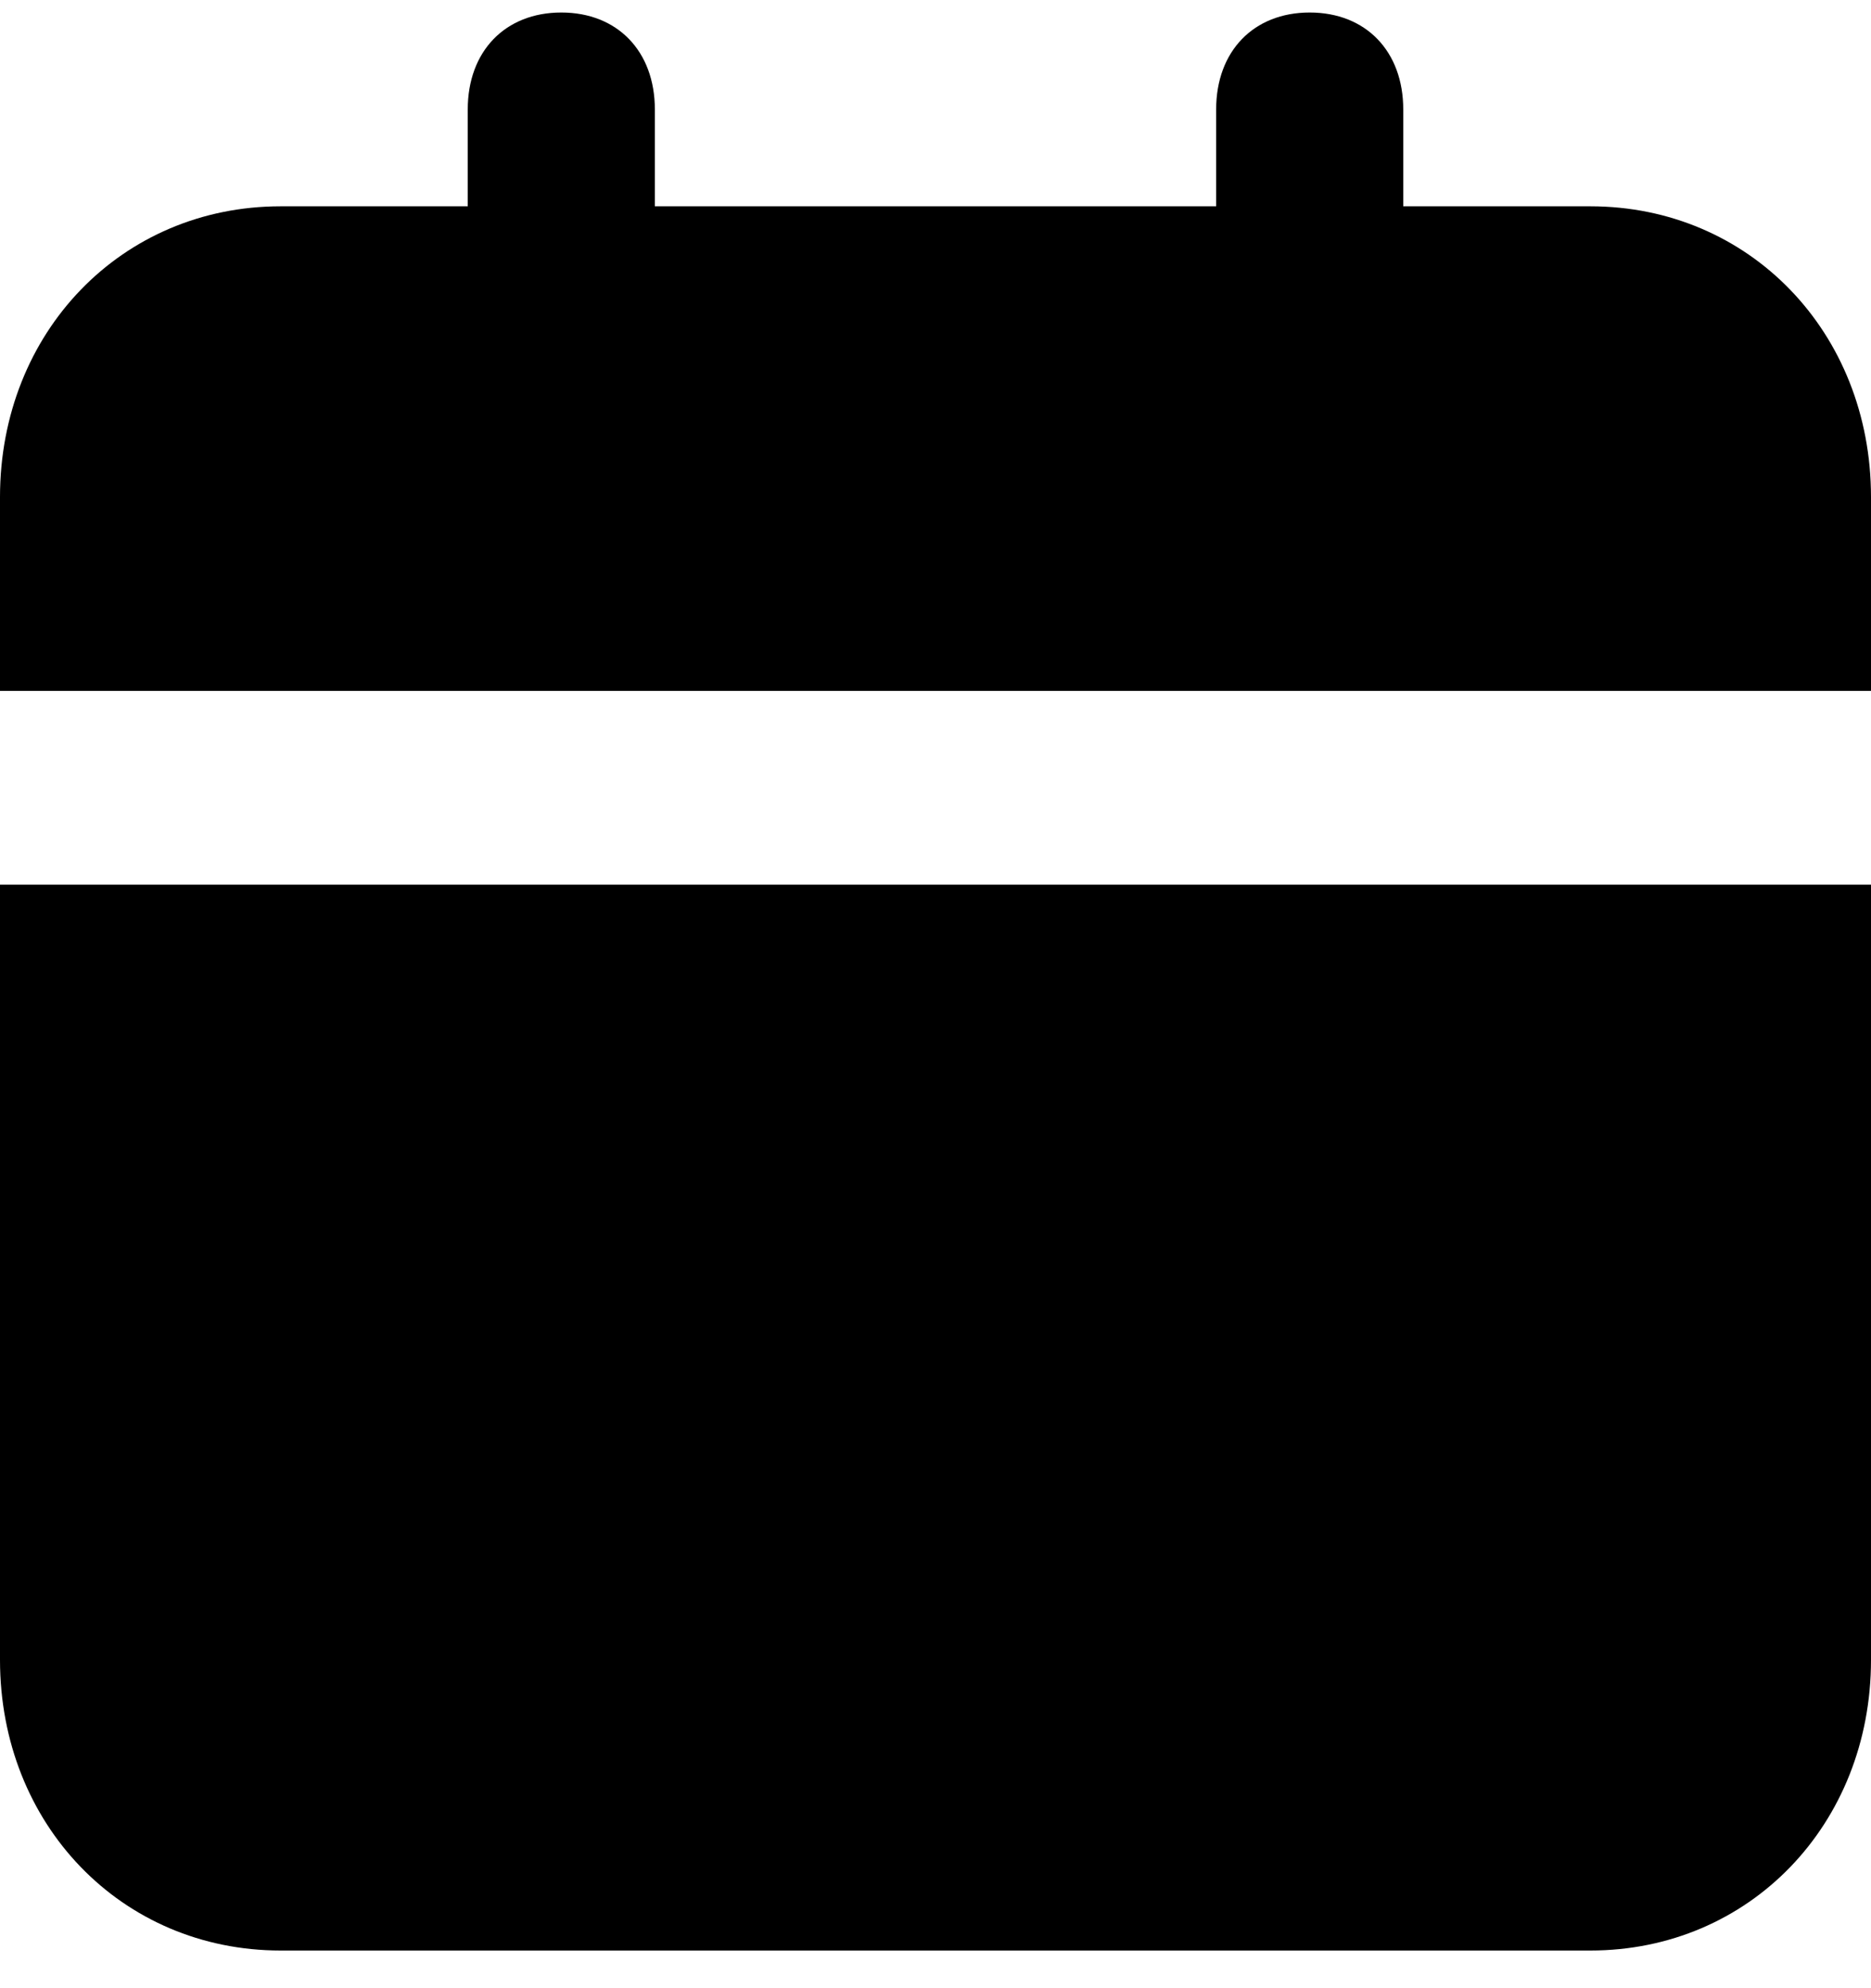 <svg width="16" height="17" viewBox="0 0 16 17" fill="none" xmlns="http://www.w3.org/2000/svg">
<path d="M0 14.193C0 15.601 1.04 16.678 2.4 16.678H13.6C14.96 16.678 16 15.601 16 14.193V7.564H0V14.193ZM13.6 1.764H12V0.936C12 0.438 11.68 0.107 11.2 0.107C10.72 0.107 10.4 0.438 10.4 0.936V1.764H5.6V0.936C5.6 0.438 5.28 0.107 4.8 0.107C4.32 0.107 4 0.438 4 0.936V1.764H2.4C1.04 1.764 0 2.841 0 4.25V5.907H16V4.25C16 2.841 14.96 1.764 13.6 1.764Z" fill="black"/>
</svg>
